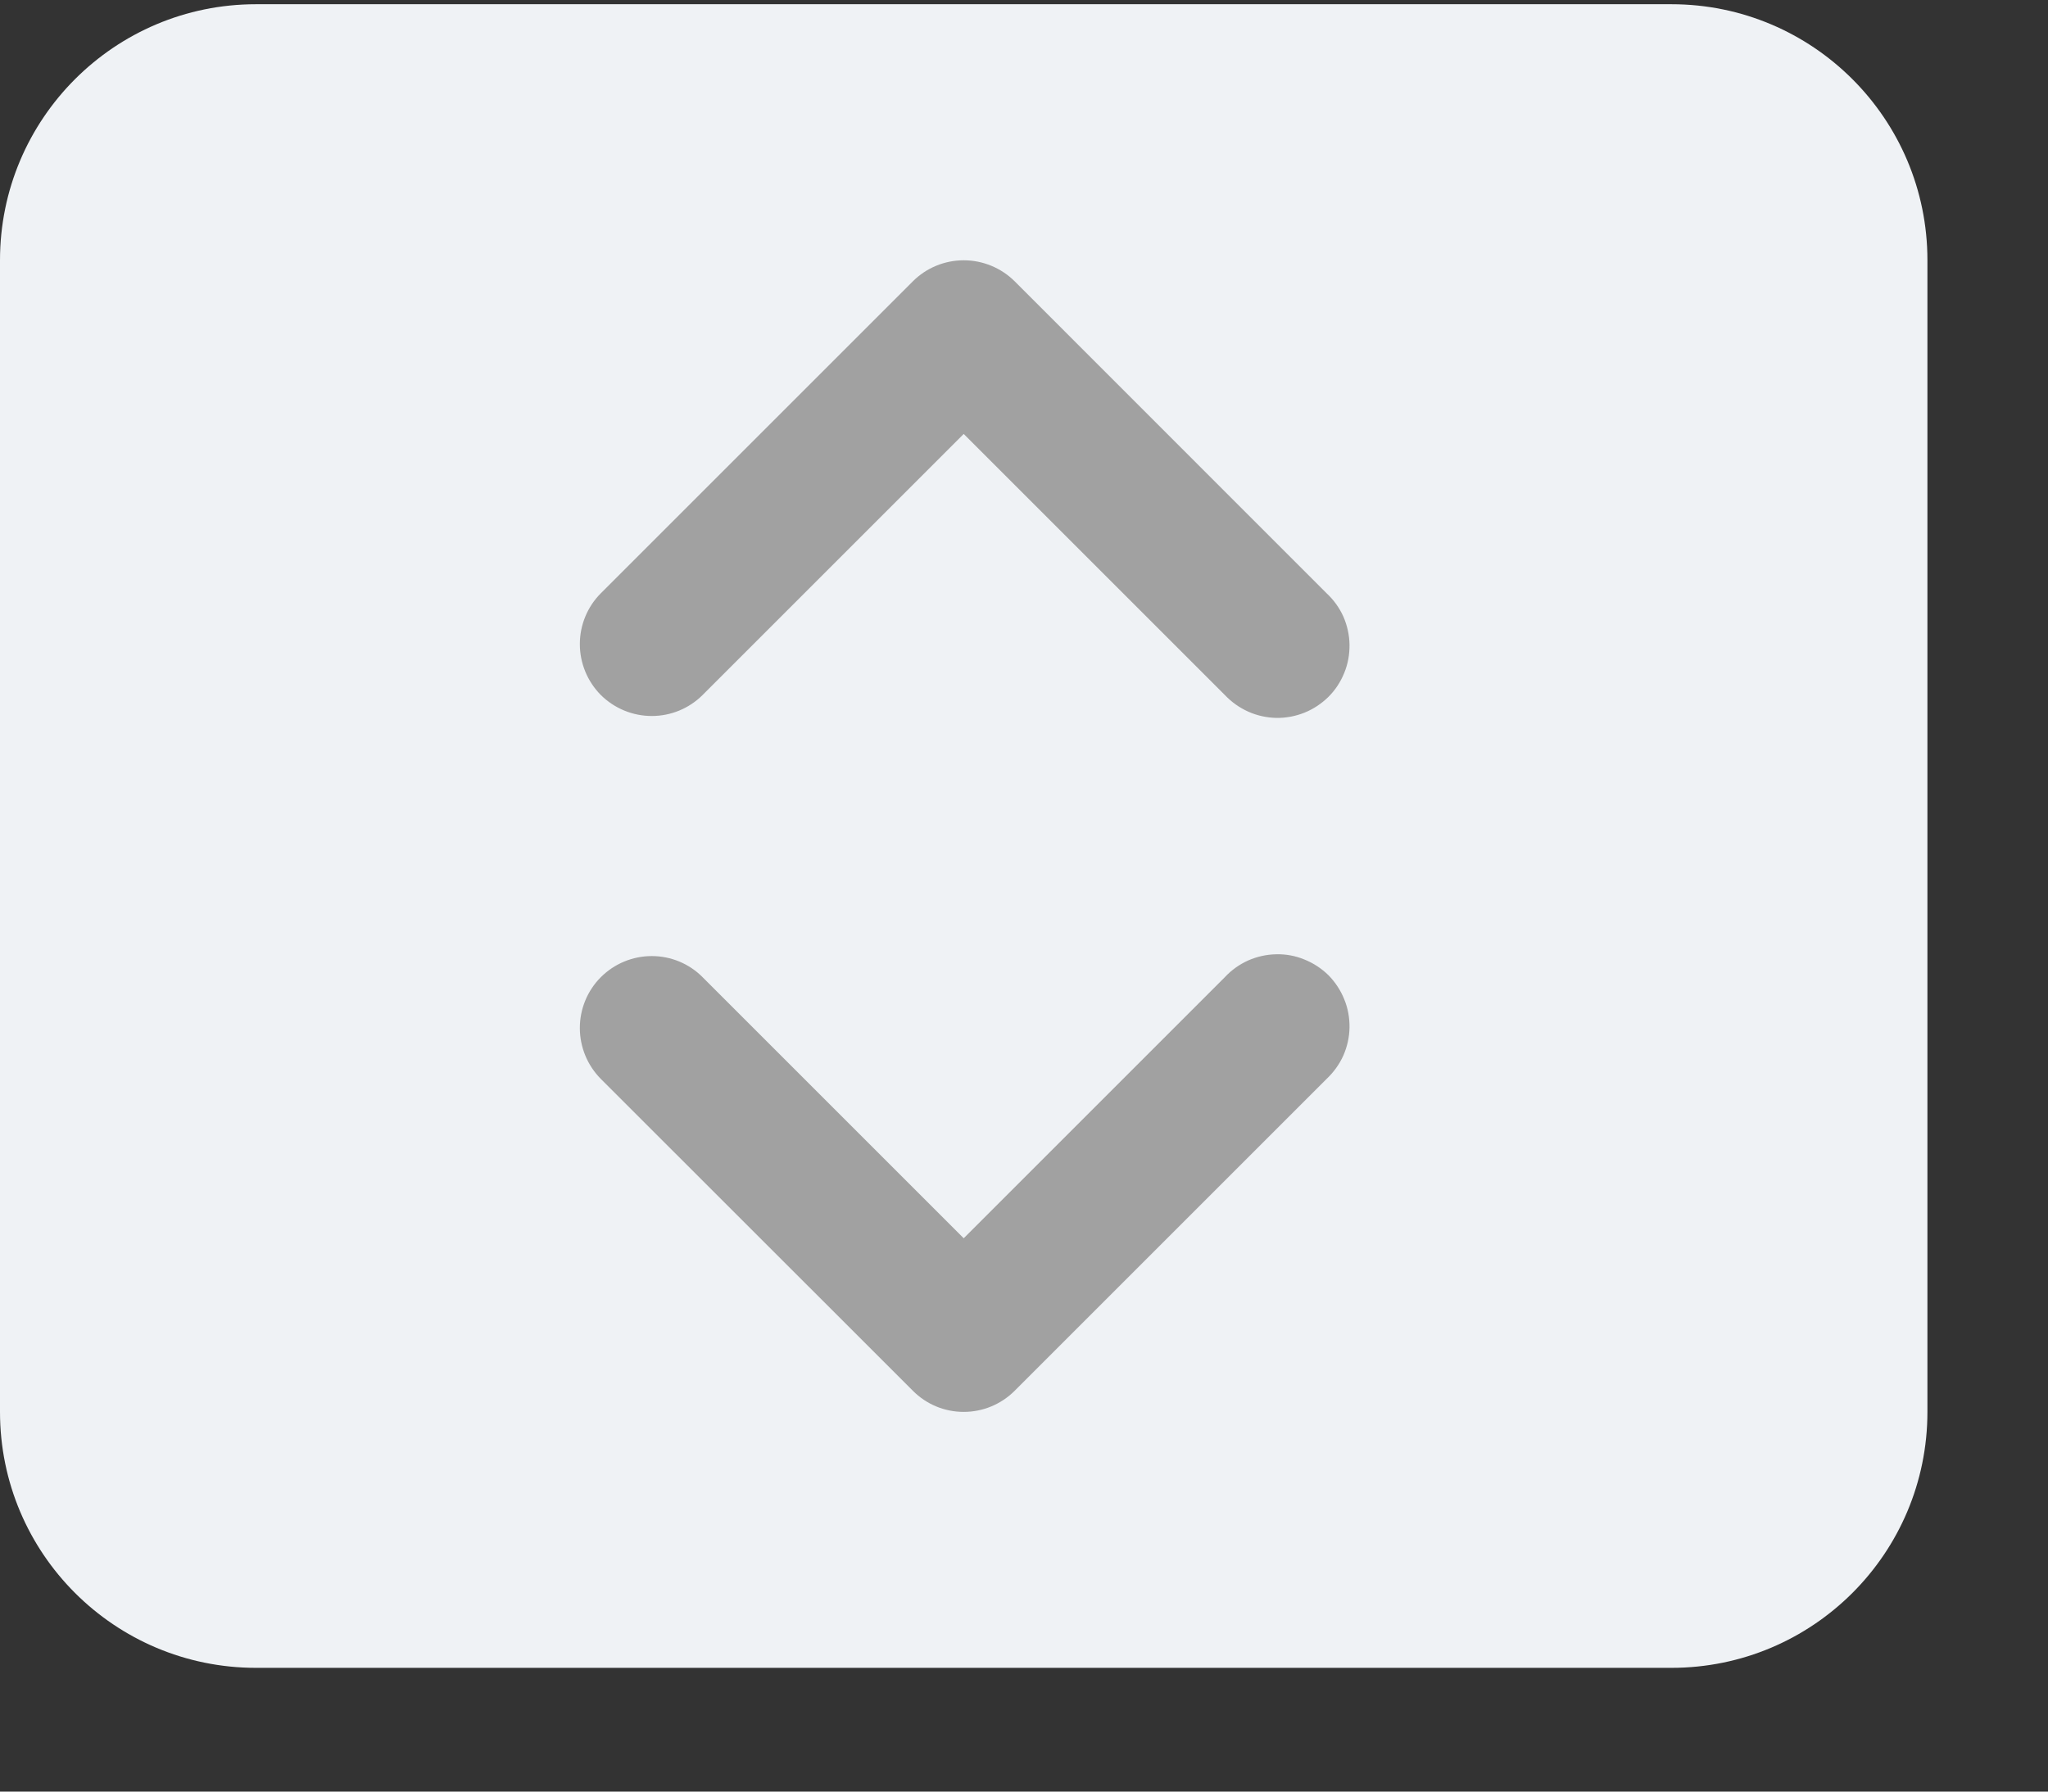 <svg width="16" height="14" viewBox="0 0 16 14" fill="none" xmlns="http://www.w3.org/2000/svg">
<rect x="0" y="0" width="16" height="14" fill="#333333" stroke="none"/>
<path d="M0 2.033C0 0.929 0.895 0.033 2 0.033H13.058C14.163 0.033 15.058 0.929 15.058 2.033V11.033C15.058 12.138 14.163 13.033 13.058 13.033H2C0.895 13.033 0 12.138 0 11.033V2.033Z" fill="#EFF2F5"/>
<path d="M4.694 5.431C4.8 5.536 4.943 5.595 5.092 5.595C5.241 5.595 5.384 5.536 5.489 5.431L7.529 3.391L9.569 5.431C9.621 5.486 9.683 5.53 9.752 5.561C9.821 5.592 9.895 5.608 9.971 5.61C10.046 5.611 10.121 5.597 10.191 5.569C10.261 5.541 10.325 5.498 10.379 5.445C10.432 5.392 10.474 5.328 10.502 5.258C10.531 5.188 10.544 5.113 10.543 5.037C10.542 4.962 10.525 4.887 10.495 4.818C10.464 4.749 10.419 4.687 10.364 4.636L7.927 2.198C7.821 2.093 7.678 2.034 7.529 2.034C7.38 2.034 7.237 2.093 7.132 2.198L4.694 4.636C4.589 4.741 4.53 4.884 4.53 5.033C4.53 5.182 4.589 5.325 4.694 5.431V5.431ZM4.694 7.636C4.8 7.53 4.943 7.471 5.092 7.471C5.241 7.471 5.384 7.53 5.489 7.636L7.529 9.676L9.569 7.636C9.621 7.58 9.683 7.536 9.752 7.505C9.821 7.475 9.895 7.458 9.971 7.457C10.046 7.455 10.121 7.469 10.191 7.498C10.261 7.526 10.325 7.568 10.379 7.621C10.432 7.675 10.474 7.739 10.502 7.809C10.531 7.879 10.544 7.954 10.543 8.029C10.542 8.105 10.525 8.179 10.495 8.248C10.464 8.317 10.419 8.379 10.364 8.431L7.927 10.868C7.821 10.974 7.678 11.033 7.529 11.033C7.38 11.033 7.237 10.974 7.132 10.868L4.694 8.431C4.589 8.325 4.53 8.182 4.53 8.033C4.53 7.884 4.589 7.741 4.694 7.636V7.636Z" fill="#A1A1A1"/>
</svg>
